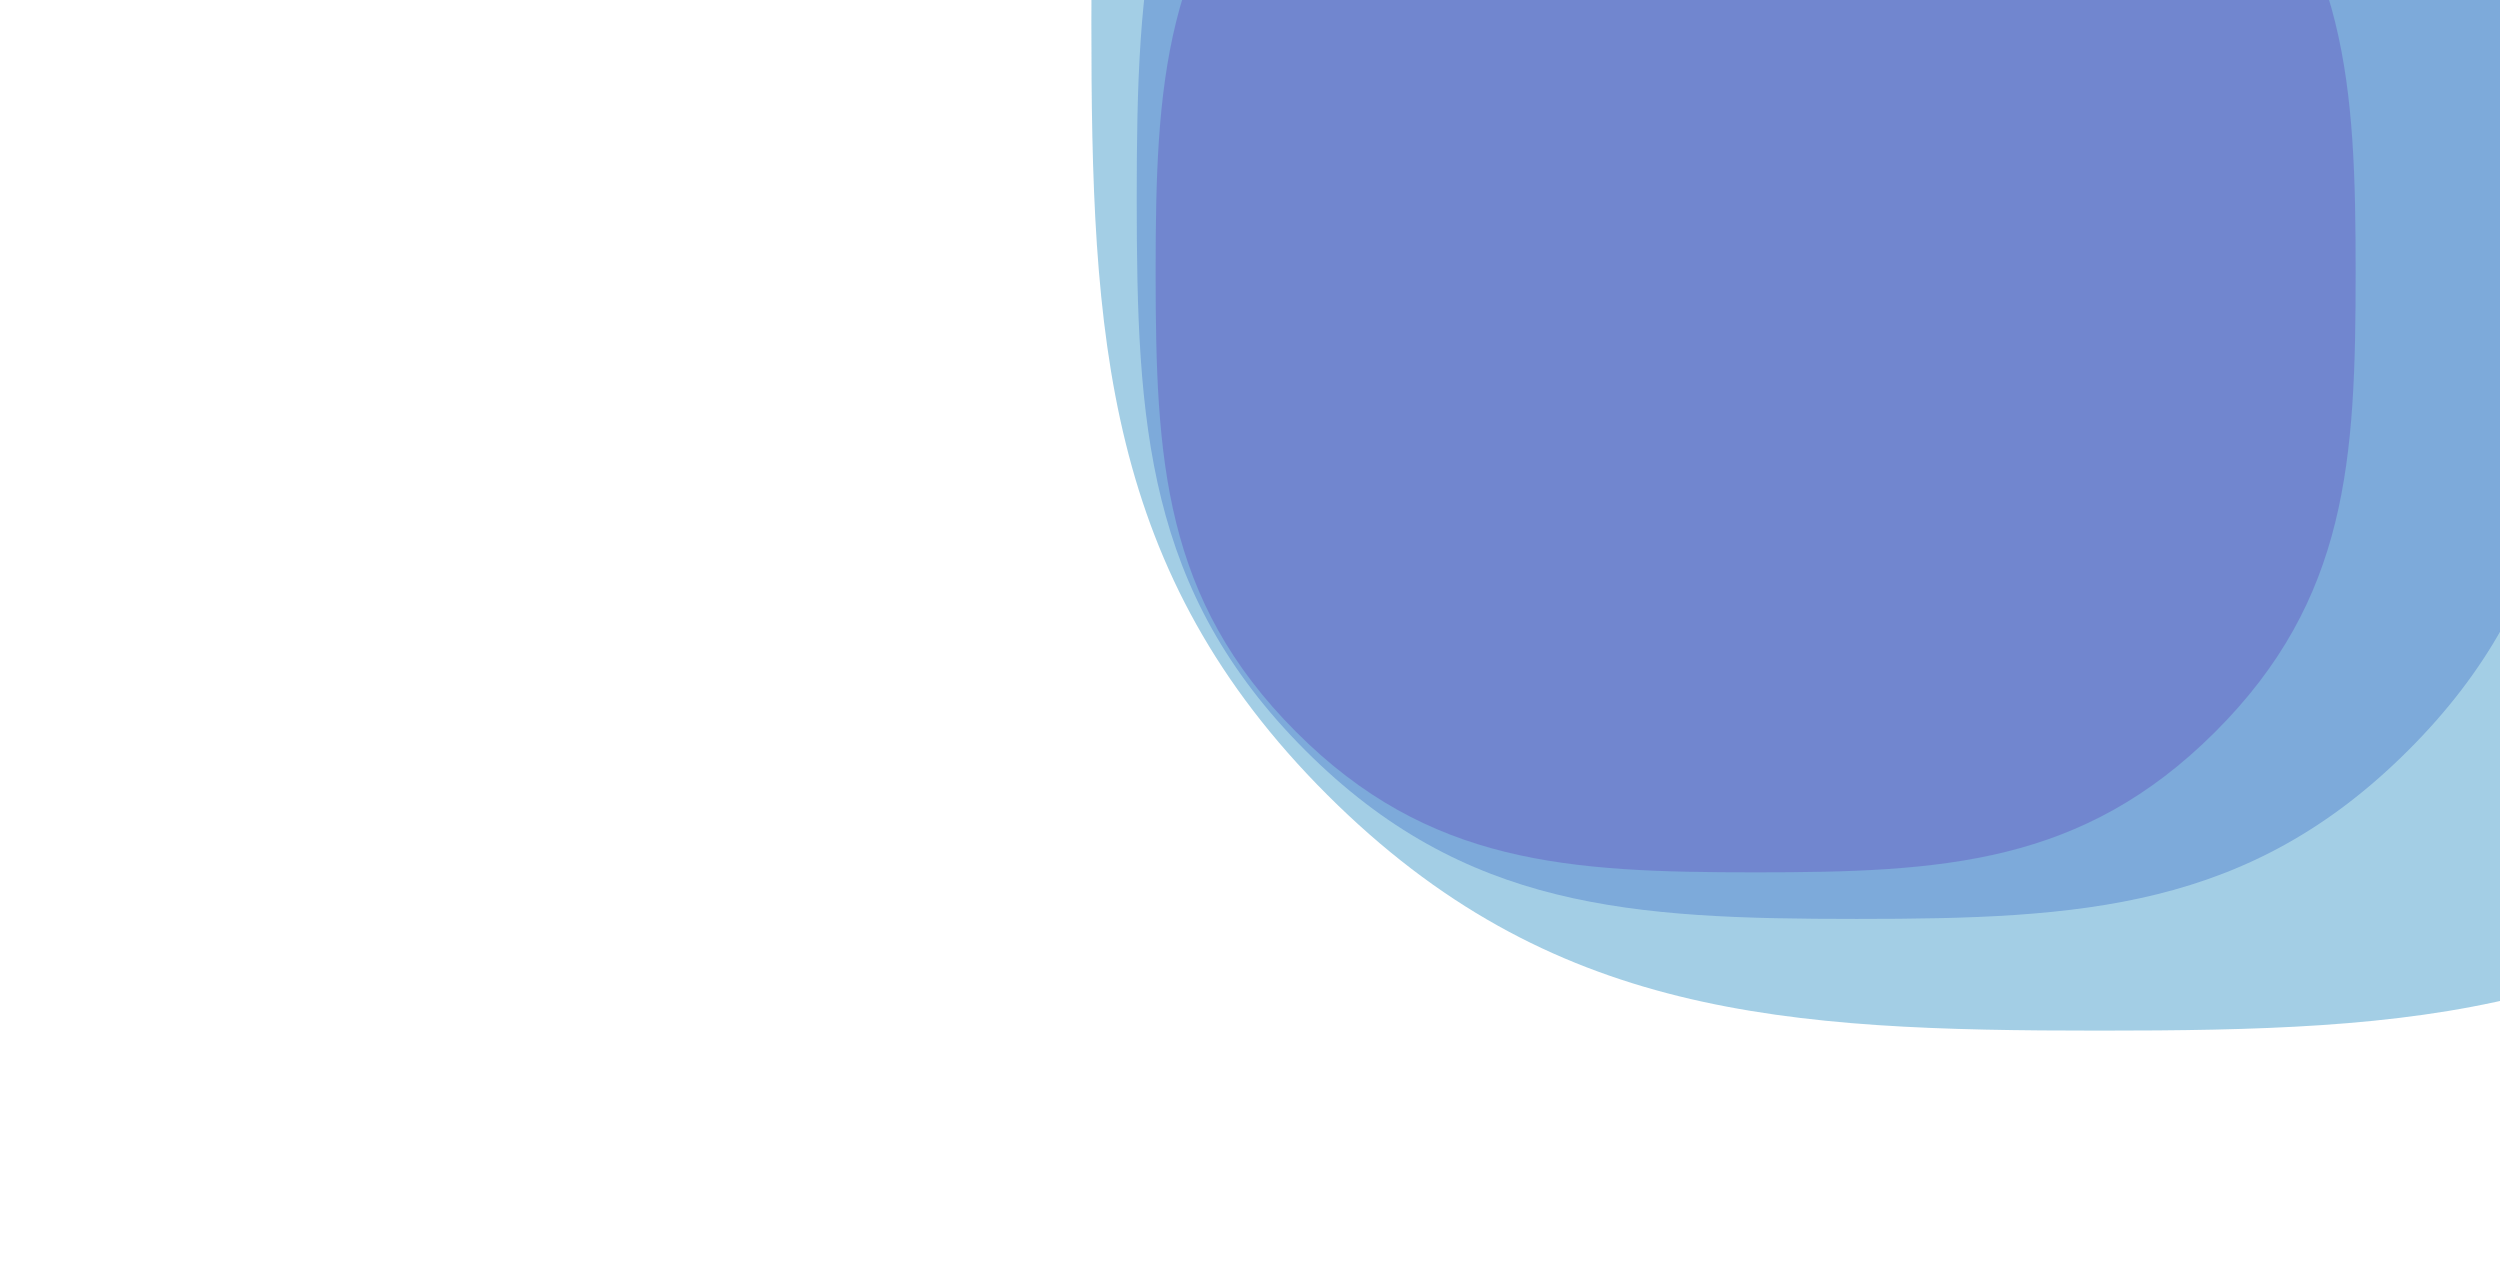 <svg xmlns="http://www.w3.org/2000/svg" xmlns:xlink="http://www.w3.org/1999/xlink" style="margin:auto;background:transparent;display:block;z-index:1;position:relative" width="1360" height="696" preserveAspectRatio="xMidYMid" viewBox="0 0 1360 696">
  <g transform="translate(680,348) scale(1,1) translate(-680,-348)">
    <g transform="translate(955.066,148.153) scale(100)" opacity="0.36">
      <path d="M3.264 0 C3.264 1.02 3.222 1.779 2.5 2.5 S1.02 3.264 1.9986235762084802e-16 3.264 S-1.779 3.222 -2.5 2.5 S-3.264 1.02 -3.264 3.9972471524169604e-16 S-3.222 -1.779 -2.5 -2.5 S-1.02 -3.264 -5.995870728625441e-16 -3.264 S1.779 -3.222 2.5 -2.5 S3.264 -1.02 3.264 -7.994494304833921e-16" fill="#af12b5" stroke-width="0">
        <animateTransform attributeName="transform" type="rotate" dur="10s" repeatCount="indefinite" values="0;90"></animateTransform>
      </path>
    </g>
    <g transform="translate(1010.079,108.184) scale(100)" opacity="0.36">
      <path d="M3.917 0 C3.917 1.224 3.866 2.135 3 3 S1.224 3.917 2.398348291450176e-16 3.917 S-2.135 3.866 -3 3 S-3.917 1.224 -3.917 4.796696582900352e-16 S-3.866 -2.135 -3 -3 S-1.224 -3.917 -7.195044874350529e-16 -3.917 S2.135 -3.866 3 -3 S3.917 -1.224 3.917 -9.593393165800705e-16" fill="#5960cf" stroke-width="0">
        <animateTransform attributeName="transform" type="rotate" dur="5s" repeatCount="indefinite" values="0;90"></animateTransform>
      </path>
    </g>
    <g transform="translate(1142.111,12.257) scale(100)" opacity="0.36">
      <path d="M5.484 0 C5.484 1.714 5.412 2.989 4.201 4.201 S1.714 5.484 3.3576876080302466e-16 5.484 S-2.989 5.412 -4.201 4.201 S-5.484 1.714 -5.484 6.715375216060493e-16 S-5.412 -2.989 -4.201 -4.201 S-1.714 -5.484 -1.007306282409074e-15 -5.484 S2.989 -5.412 4.201 -4.201 S5.484 -1.714 5.484 -1.3430750432120987e-15" fill="#0077b6" stroke-width="0">
        <animateTransform attributeName="transform" type="rotate" dur="3.333s" repeatCount="indefinite" values="0;90"></animateTransform>
      </path>
    </g>
  </g>
</svg>